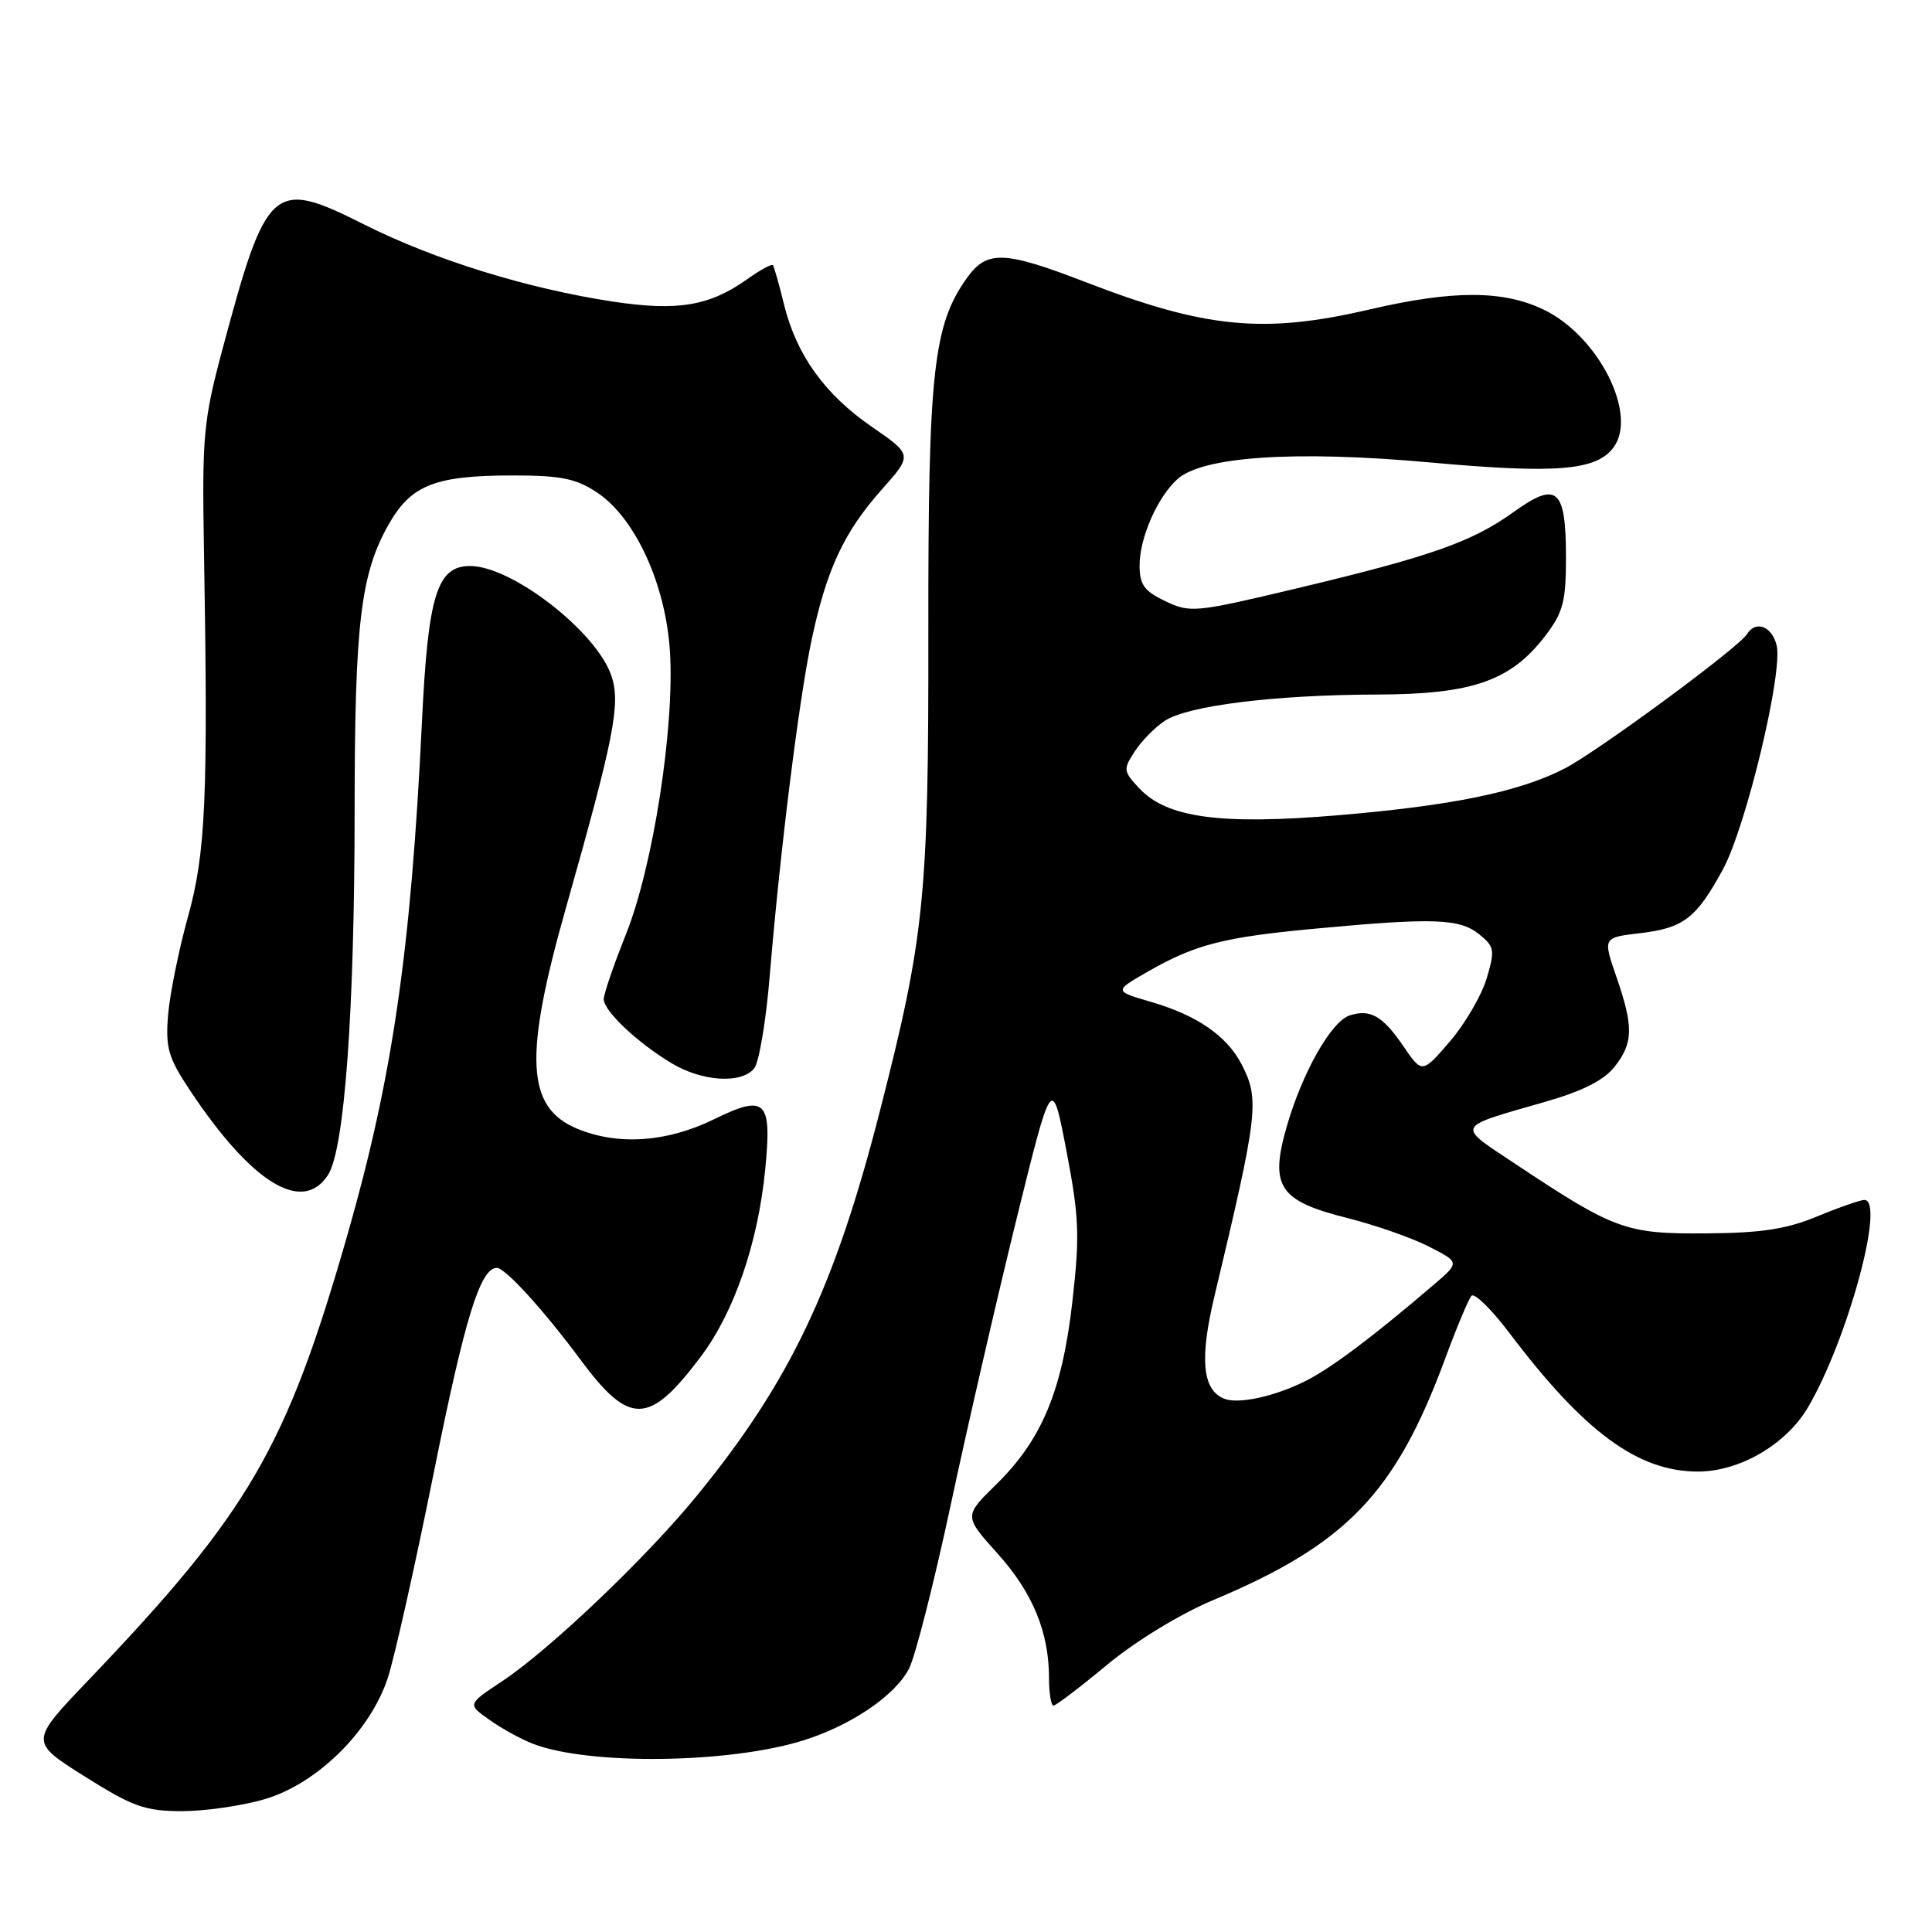 <?xml version="1.0" encoding="UTF-8" standalone="no"?>
<!DOCTYPE svg PUBLIC "-//W3C//DTD SVG 1.1//EN" "http://www.w3.org/Graphics/SVG/1.1/DTD/svg11.dtd" >
<svg xmlns="http://www.w3.org/2000/svg" xmlns:xlink="http://www.w3.org/1999/xlink" version="1.1" viewBox="0 0 256 256">
 <g >
 <path fill="currentColor"
d=" M 35.07 238.40 C 42.00 236.36 49.02 229.46 51.37 222.38 C 52.26 219.70 55.01 207.41 57.49 195.08 C 61.59 174.67 63.64 168.00 65.83 168.00 C 66.95 168.00 72.04 173.59 76.95 180.21 C 83.43 188.95 86.03 188.87 92.89 179.72 C 97.29 173.85 100.43 164.73 101.39 155.00 C 102.30 145.77 101.48 144.95 94.63 148.30 C 88.37 151.37 81.88 151.81 76.46 149.55 C 69.72 146.73 69.38 140.06 75.00 120.26 C 81.36 97.81 82.25 93.28 81.03 89.59 C 79.10 83.75 67.86 75.00 62.29 75.00 C 57.89 75.00 56.71 78.85 55.90 95.84 C 54.44 126.07 52.00 142.83 46.03 163.65 C 37.92 191.91 33.01 200.35 11.71 222.64 C 3.92 230.79 3.92 230.79 11.21 235.38 C 17.60 239.40 19.19 239.97 24.07 239.99 C 27.13 239.99 32.08 239.28 35.07 238.40 Z  M 106.35 230.64 C 112.74 228.66 118.59 224.70 120.45 221.10 C 121.28 219.50 123.77 209.71 125.99 199.34 C 128.20 188.98 132.13 171.95 134.70 161.50 C 139.39 142.50 139.39 142.50 141.31 152.50 C 142.99 161.27 143.09 163.72 142.10 172.43 C 140.76 184.27 138.06 190.76 132.00 196.70 C 127.72 200.89 127.72 200.89 132.17 205.84 C 136.84 211.03 139.00 216.27 139.00 222.37 C 139.00 224.36 139.27 226.00 139.59 226.00 C 139.92 226.00 143.11 223.57 146.69 220.60 C 150.49 217.45 156.34 213.88 160.71 212.04 C 178.43 204.60 184.90 197.88 191.50 180.00 C 193.02 175.88 194.59 172.14 194.98 171.70 C 195.37 171.27 197.64 173.49 200.03 176.66 C 209.91 189.74 217.01 194.97 224.93 194.99 C 230.49 195.01 236.68 191.40 239.58 186.46 C 244.83 177.50 249.85 159.00 247.04 159.00 C 246.51 159.00 243.69 159.98 240.79 161.18 C 236.68 162.88 233.37 163.38 226.00 163.43 C 215.42 163.51 213.94 162.97 200.71 154.17 C 192.93 149.00 192.71 149.46 204.70 146.01 C 209.70 144.58 212.52 143.15 213.95 141.34 C 216.43 138.18 216.47 136.05 214.16 129.37 C 212.39 124.23 212.39 124.23 217.33 123.65 C 223.09 122.97 224.77 121.67 228.28 115.23 C 231.37 109.55 236.29 89.02 235.41 85.49 C 234.77 82.97 232.64 82.16 231.49 84.02 C 230.38 85.82 211.59 99.66 207.25 101.87 C 201.23 104.94 192.43 106.75 177.25 108.03 C 161.75 109.33 154.64 108.37 150.99 104.49 C 148.83 102.19 148.80 101.95 150.37 99.55 C 151.28 98.16 153.07 96.34 154.35 95.51 C 157.42 93.49 168.94 92.07 182.43 92.03 C 195.12 92.00 200.21 90.22 204.78 84.22 C 207.12 81.14 207.50 79.71 207.50 73.87 C 207.49 64.70 206.33 63.70 200.54 67.86 C 195.04 71.82 189.53 73.75 171.67 78.00 C 158.39 81.16 157.70 81.23 154.42 79.66 C 151.61 78.32 151.00 77.48 151.00 74.92 C 151.00 71.27 153.36 65.89 156.01 63.49 C 159.34 60.48 171.61 59.66 189.42 61.27 C 206.20 62.79 211.51 62.36 213.79 59.30 C 217.06 54.93 211.82 44.54 204.57 41.04 C 199.20 38.44 192.54 38.43 181.50 41.00 C 167.46 44.27 159.76 43.53 143.79 37.36 C 133.01 33.20 130.75 33.13 128.09 36.88 C 123.66 43.09 122.98 49.34 123.01 83.49 C 123.05 118.88 122.52 124.07 116.57 147.30 C 110.57 170.71 104.64 183.15 92.28 198.26 C 85.59 206.45 72.80 218.62 66.53 222.78 C 61.93 225.82 61.93 225.82 64.84 227.88 C 66.43 229.02 69.04 230.45 70.62 231.06 C 77.98 233.91 96.54 233.69 106.35 230.64 Z  M 43.45 155.71 C 45.65 152.36 46.98 134.11 46.99 107.30 C 47.00 82.49 47.79 75.95 51.58 69.35 C 54.52 64.24 57.72 63.00 68.00 63.00 C 74.32 63.00 76.32 63.41 79.10 65.25 C 84.16 68.60 88.20 77.39 88.77 86.31 C 89.41 96.33 86.54 114.82 82.93 123.83 C 81.32 127.85 80.00 131.71 80.00 132.39 C 80.00 133.96 84.46 138.17 89.00 140.89 C 93.03 143.31 98.22 143.64 99.92 141.59 C 100.57 140.82 101.50 135.31 101.99 129.34 C 103.36 112.82 105.84 92.90 107.52 84.90 C 109.50 75.51 111.81 70.52 116.82 64.89 C 120.92 60.28 120.92 60.28 115.56 56.58 C 109.28 52.26 105.53 47.04 103.88 40.32 C 103.24 37.67 102.57 35.34 102.41 35.14 C 102.25 34.94 100.73 35.77 99.03 36.98 C 94.01 40.55 89.80 41.26 81.20 39.96 C 69.86 38.24 57.58 34.43 48.28 29.76 C 36.12 23.64 35.34 24.34 29.42 46.50 C 26.97 55.67 26.77 57.82 27.02 72.50 C 27.59 105.75 27.27 112.97 24.90 121.50 C 23.68 125.90 22.50 131.75 22.27 134.50 C 21.92 138.86 22.29 140.14 25.18 144.49 C 33.35 156.77 40.06 160.89 43.45 155.71 Z  M 162.19 185.33 C 159.31 184.15 158.93 180.05 160.94 171.67 C 166.72 147.47 166.92 145.69 164.52 141.03 C 162.57 137.26 158.61 134.53 152.53 132.76 C 147.60 131.32 147.60 131.32 152.05 128.77 C 158.42 125.12 162.10 124.18 174.50 123.03 C 189.97 121.59 193.42 121.71 195.99 123.79 C 198.04 125.45 198.11 125.89 196.98 129.68 C 196.30 131.93 194.11 135.68 192.10 138.02 C 188.44 142.26 188.44 142.26 185.97 138.65 C 183.21 134.61 181.59 133.68 178.86 134.54 C 176.40 135.32 172.56 142.11 170.49 149.30 C 168.22 157.24 169.47 159.12 178.55 161.40 C 182.23 162.33 187.09 164.02 189.34 165.18 C 193.44 167.27 193.44 167.27 189.97 170.24 C 182.01 177.06 176.43 181.25 173.07 182.95 C 168.94 185.04 164.08 186.10 162.19 185.33 Z "/>
</g>
</svg>